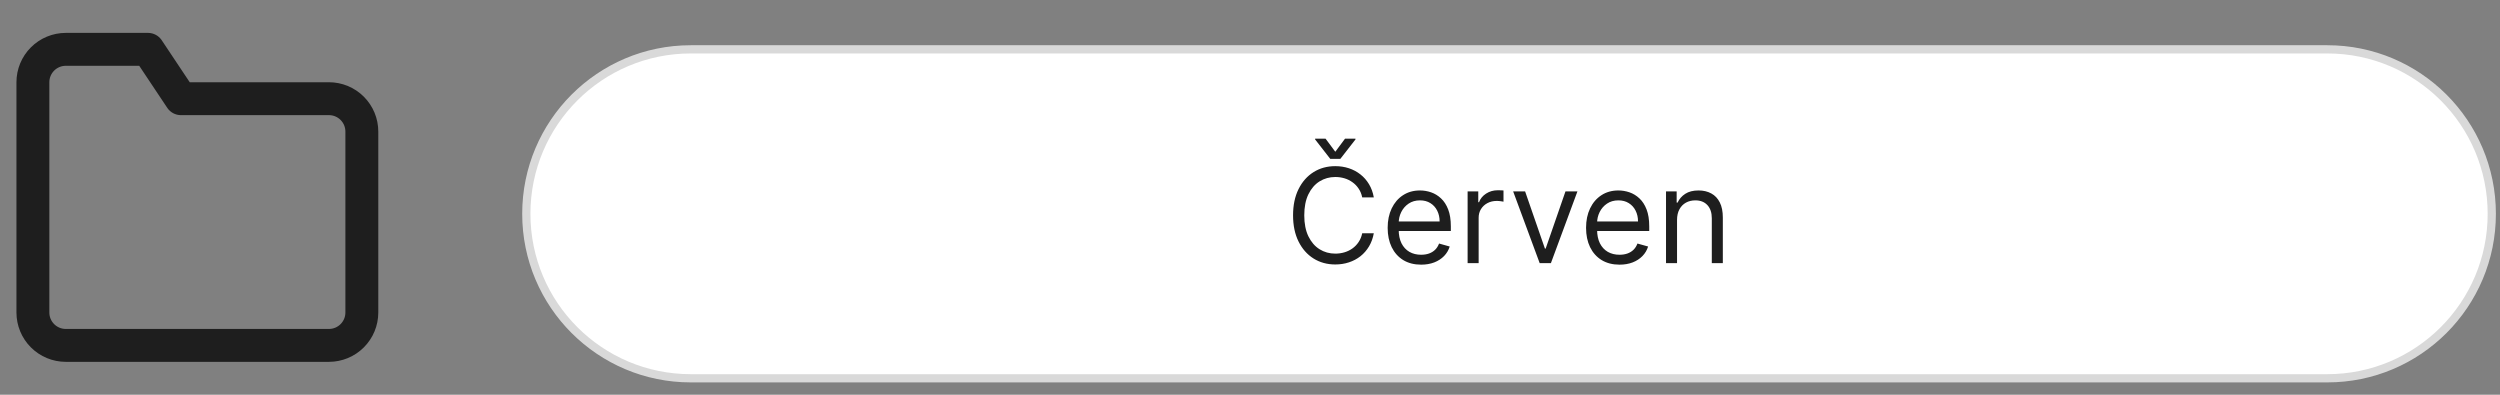 <svg width="304" height="48" viewBox="0 0 304 48" fill="none" xmlns="http://www.w3.org/2000/svg">
<rect x="0" y="0" width="304" height="48" fill="#808080" stroke="none"/>
<path d="M44 38C44 39.061 43.579 40.078 42.828 40.828C42.078 41.579 41.061 42 40 42H8C6.939 42 5.922 41.579 5.172 40.828C4.421 40.078 4 39.061 4 38V10C4 8.939 4.421 7.922 5.172 7.172C5.922 6.421 6.939 6 8 6H18L22 12H40C41.061 12 42.078 12.421 42.828 13.172C43.579 13.922 44 14.939 44 16V38Z" stroke="#1E1E1E" stroke-width="4" stroke-linecap="round" stroke-linejoin="round"/>
<path d="M64 26C64 14.954 72.954 6 84 6H283C294.046 6 303 14.954 303 26V26C303 37.046 294.046 46 283 46H84C72.954 46 64 37.046 64 26V26Z" fill="white"/>
<path d="M84 6.5H283V5.5H84V6.5ZM283 45.5H84V46.5H283V45.5ZM84 45.5C73.23 45.5 64.5 36.77 64.5 26H63.5C63.5 37.322 72.678 46.5 84 46.5V45.5ZM302.5 26C302.5 36.77 293.77 45.5 283 45.5V46.5C294.322 46.5 303.5 37.322 303.5 26H302.5ZM283 6.5C293.77 6.5 302.5 15.23 302.5 26H303.5C303.5 14.678 294.322 5.5 283 5.5V6.5ZM84 5.5C72.678 5.5 63.5 14.678 63.5 26H64.5C64.5 15.23 73.23 6.5 84 6.5V5.5Z" fill="#D9D9D9"/>
<path d="M167.054 24H165.645C165.562 23.595 165.416 23.239 165.207 22.932C165.003 22.625 164.753 22.367 164.457 22.159C164.166 21.947 163.842 21.788 163.486 21.682C163.13 21.576 162.759 21.523 162.372 21.523C161.668 21.523 161.029 21.701 160.457 22.057C159.889 22.413 159.437 22.938 159.099 23.631C158.766 24.324 158.599 25.174 158.599 26.182C158.599 27.189 158.766 28.04 159.099 28.733C159.437 29.426 159.889 29.951 160.457 30.307C161.029 30.663 161.668 30.841 162.372 30.841C162.759 30.841 163.13 30.788 163.486 30.682C163.842 30.576 164.166 30.419 164.457 30.21C164.753 29.998 165.003 29.739 165.207 29.432C165.416 29.121 165.562 28.765 165.645 28.364H167.054C166.948 28.958 166.755 29.491 166.474 29.96C166.194 30.43 165.846 30.829 165.429 31.159C165.012 31.485 164.545 31.733 164.026 31.903C163.51 32.074 162.959 32.159 162.372 32.159C161.38 32.159 160.497 31.917 159.724 31.432C158.952 30.947 158.344 30.258 157.901 29.364C157.457 28.47 157.236 27.409 157.236 26.182C157.236 24.954 157.457 23.894 157.901 23C158.344 22.106 158.952 21.417 159.724 20.932C160.497 20.447 161.38 20.204 162.372 20.204C162.959 20.204 163.51 20.29 164.026 20.46C164.545 20.631 165.012 20.881 165.429 21.21C165.846 21.536 166.194 21.934 166.474 22.403C166.755 22.869 166.948 23.401 167.054 24ZM161.19 16.864L162.372 18.454L163.554 16.864H164.827V16.954L162.986 19.318H161.759L159.918 16.954V16.864H161.19ZM172.808 32.182C171.967 32.182 171.242 31.996 170.632 31.625C170.026 31.25 169.558 30.727 169.229 30.057C168.903 29.383 168.74 28.599 168.74 27.704C168.74 26.811 168.903 26.023 169.229 25.341C169.558 24.655 170.017 24.121 170.604 23.739C171.195 23.352 171.884 23.159 172.672 23.159C173.126 23.159 173.575 23.235 174.018 23.386C174.462 23.538 174.865 23.784 175.229 24.125C175.592 24.462 175.882 24.909 176.098 25.466C176.314 26.023 176.422 26.708 176.422 27.523V28.091H169.695V26.932H175.058C175.058 26.439 174.96 26 174.763 25.614C174.57 25.227 174.293 24.922 173.933 24.699C173.577 24.475 173.157 24.364 172.672 24.364C172.138 24.364 171.676 24.496 171.286 24.761C170.899 25.023 170.602 25.364 170.393 25.784C170.185 26.204 170.081 26.655 170.081 27.136V27.909C170.081 28.568 170.195 29.127 170.422 29.585C170.653 30.04 170.973 30.386 171.382 30.625C171.791 30.86 172.267 30.977 172.808 30.977C173.161 30.977 173.479 30.928 173.763 30.829C174.051 30.727 174.299 30.576 174.507 30.375C174.715 30.171 174.876 29.917 174.99 29.614L176.286 29.977C176.149 30.417 175.92 30.803 175.598 31.136C175.276 31.466 174.878 31.724 174.405 31.909C173.931 32.091 173.399 32.182 172.808 32.182ZM178.462 32V23.273H179.757V24.591H179.848C180.007 24.159 180.295 23.809 180.712 23.54C181.128 23.271 181.598 23.136 182.121 23.136C182.219 23.136 182.342 23.138 182.49 23.142C182.638 23.146 182.75 23.151 182.825 23.159V24.523C182.78 24.511 182.676 24.494 182.513 24.472C182.354 24.445 182.185 24.432 182.007 24.432C181.583 24.432 181.204 24.521 180.871 24.699C180.541 24.873 180.28 25.116 180.087 25.426C179.897 25.733 179.803 26.083 179.803 26.477V32H178.462ZM191.817 23.273L188.589 32H187.226L183.999 23.273H185.453L187.862 30.227H187.953L190.362 23.273H191.817ZM196.933 32.182C196.092 32.182 195.367 31.996 194.757 31.625C194.151 31.25 193.683 30.727 193.354 30.057C193.028 29.383 192.865 28.599 192.865 27.704C192.865 26.811 193.028 26.023 193.354 25.341C193.683 24.655 194.142 24.121 194.729 23.739C195.32 23.352 196.009 23.159 196.797 23.159C197.251 23.159 197.7 23.235 198.143 23.386C198.587 23.538 198.99 23.784 199.354 24.125C199.717 24.462 200.007 24.909 200.223 25.466C200.439 26.023 200.547 26.708 200.547 27.523V28.091H193.82V26.932H199.183C199.183 26.439 199.085 26 198.888 25.614C198.695 25.227 198.418 24.922 198.058 24.699C197.702 24.475 197.282 24.364 196.797 24.364C196.263 24.364 195.801 24.496 195.411 24.761C195.024 25.023 194.727 25.364 194.518 25.784C194.31 26.204 194.206 26.655 194.206 27.136V27.909C194.206 28.568 194.32 29.127 194.547 29.585C194.778 30.04 195.098 30.386 195.507 30.625C195.916 30.86 196.392 30.977 196.933 30.977C197.286 30.977 197.604 30.928 197.888 30.829C198.176 30.727 198.424 30.576 198.632 30.375C198.84 30.171 199.001 29.917 199.115 29.614L200.411 29.977C200.274 30.417 200.045 30.803 199.723 31.136C199.401 31.466 199.003 31.724 198.53 31.909C198.056 32.091 197.524 32.182 196.933 32.182ZM203.928 26.75V32H202.587V23.273H203.882V24.636H203.996C204.2 24.193 204.511 23.837 204.928 23.568C205.344 23.296 205.882 23.159 206.541 23.159C207.132 23.159 207.649 23.28 208.092 23.523C208.536 23.761 208.88 24.125 209.126 24.614C209.373 25.099 209.496 25.712 209.496 26.454V32H208.155V26.546C208.155 25.86 207.977 25.326 207.621 24.943C207.265 24.557 206.776 24.364 206.155 24.364C205.727 24.364 205.344 24.456 205.007 24.642C204.674 24.828 204.411 25.099 204.217 25.454C204.024 25.811 203.928 26.242 203.928 26.75Z" fill="#1E1E1E"/>
</svg>
